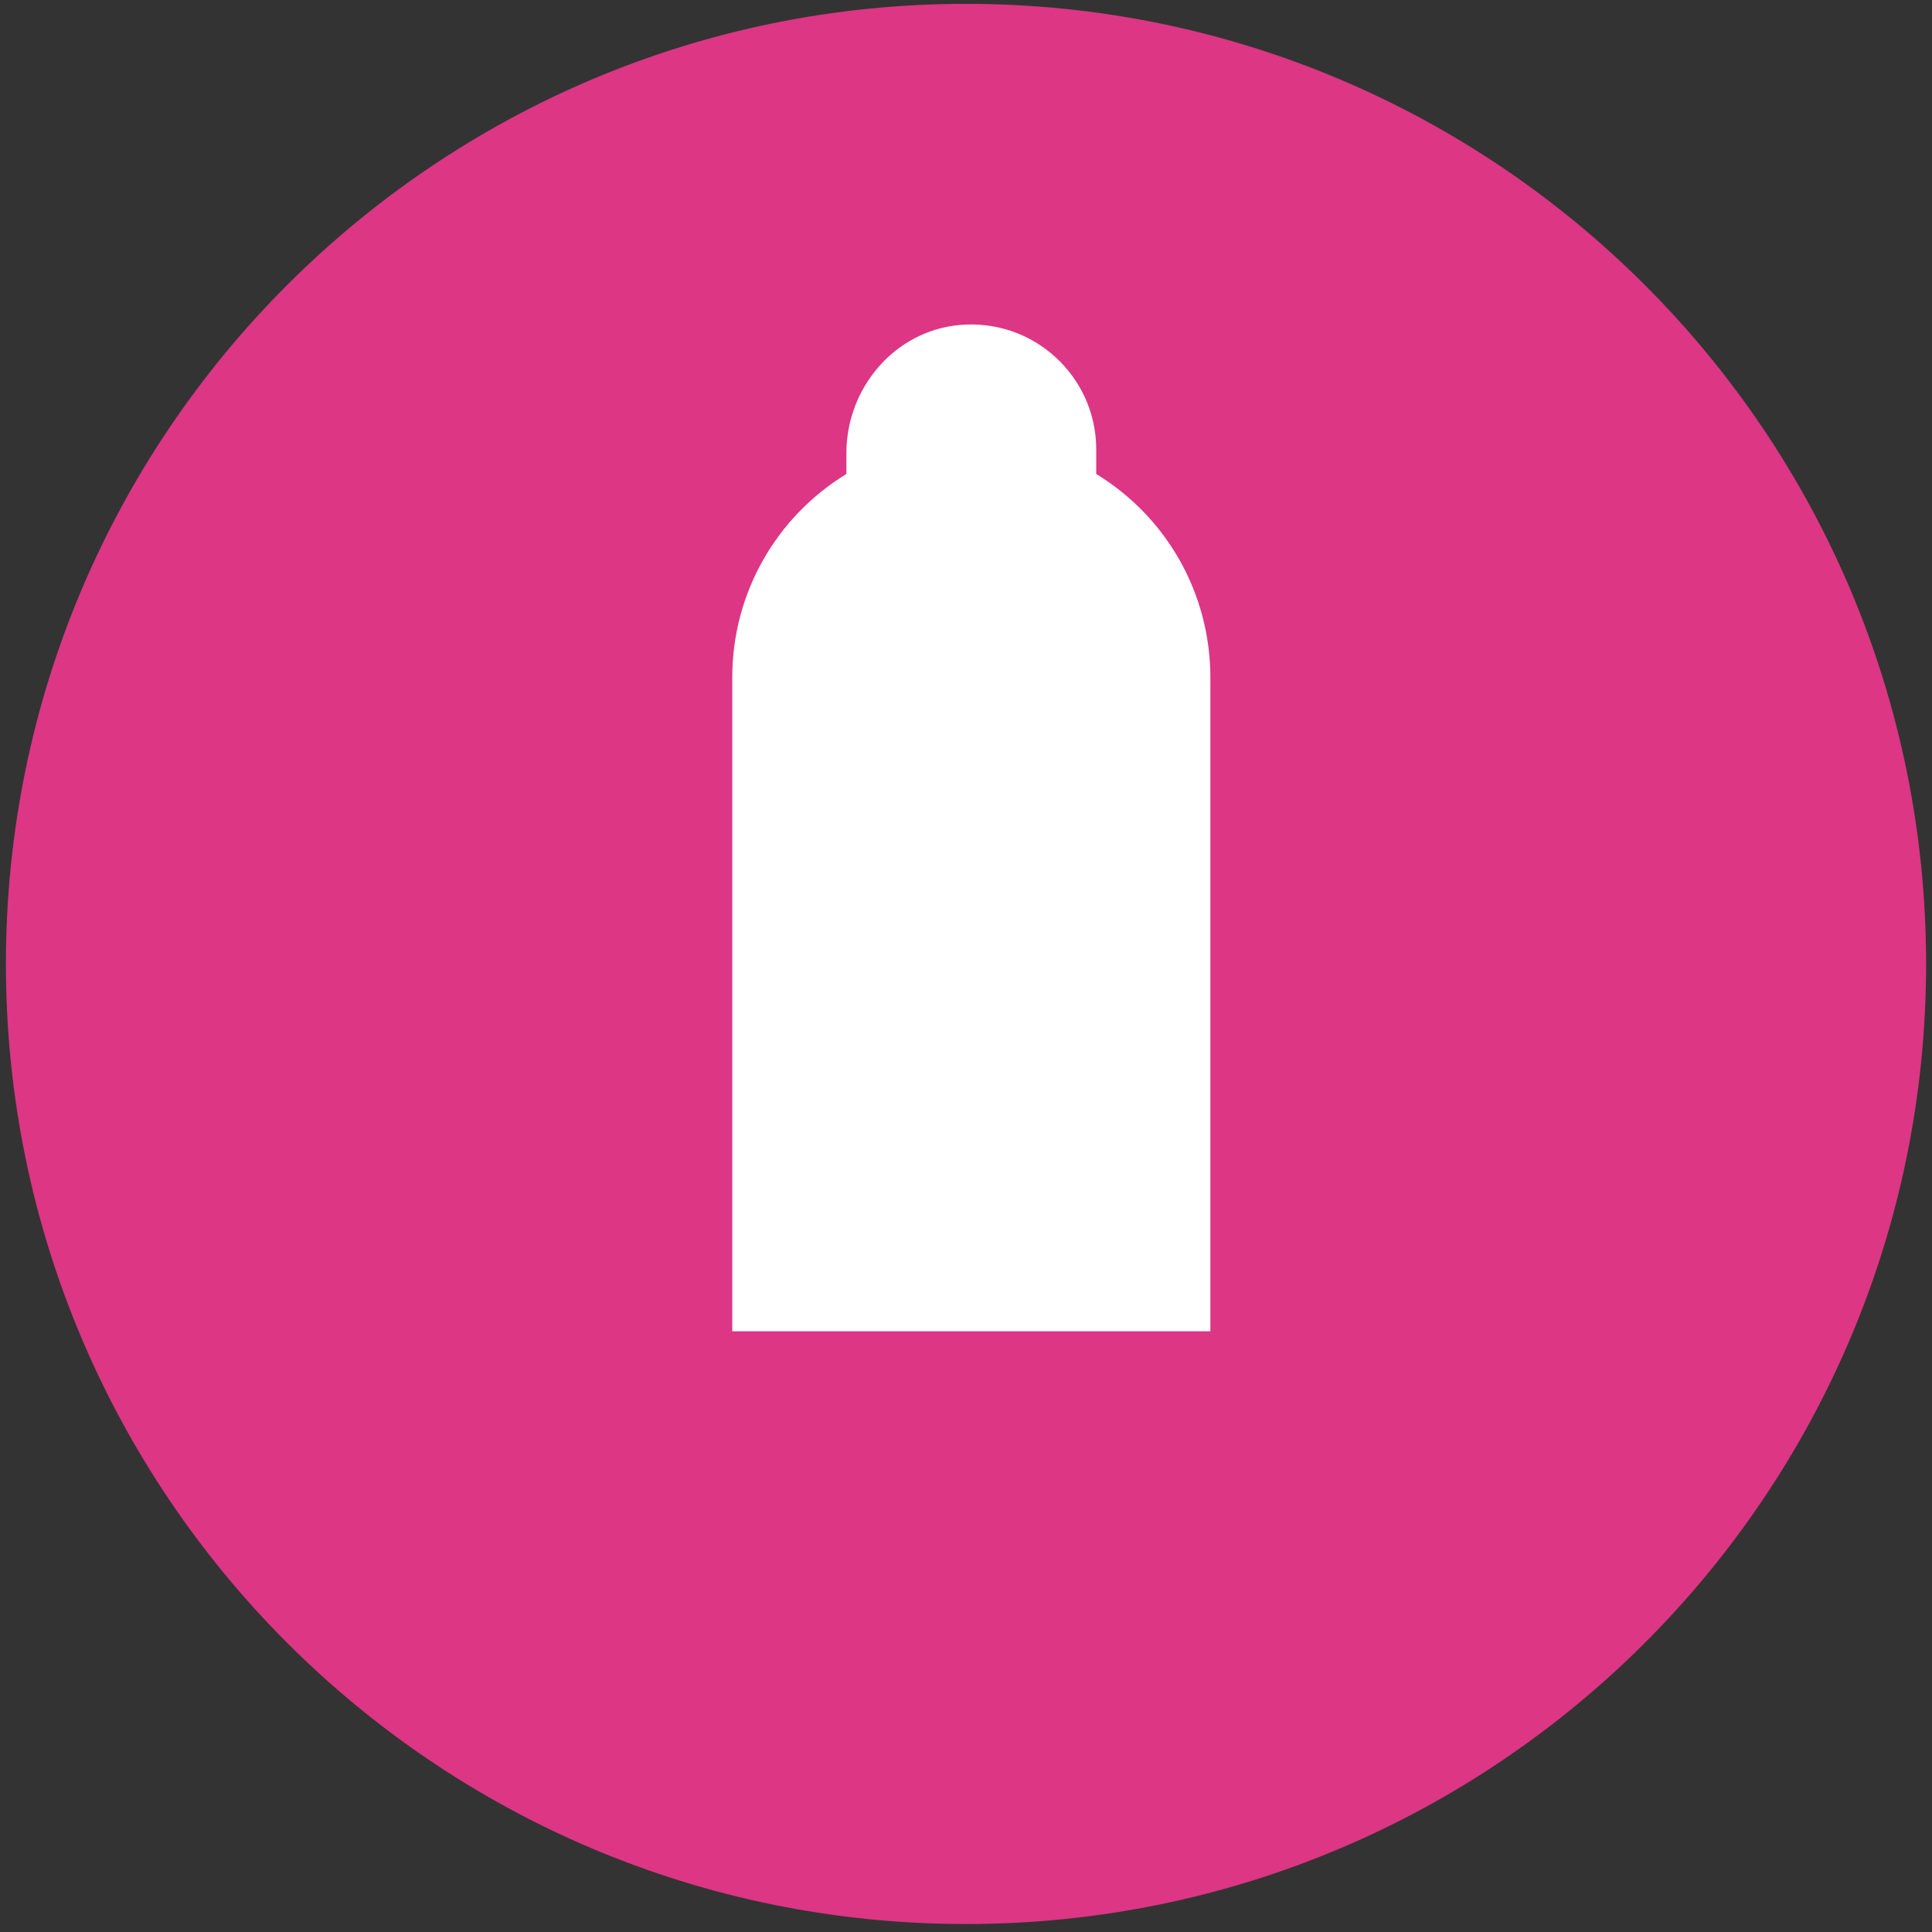 <svg width="131" height="131" viewBox="0 0 131 131" fill="none" xmlns="http://www.w3.org/2000/svg">
<rect x="0" y="0" width="131" height="131" fill="#333333" stroke="none"/>
<g id="Group 51">
<path id="Vector" d="M65.5 130.46C101.453 130.46 130.6 101.313 130.6 65.36C130.6 29.406 101.453 0.26 65.5 0.26C29.546 0.26 0.4 29.406 0.4 65.36C0.4 101.313 29.546 130.46 65.5 130.46Z" fill="#DC3684"/>
<path id="Vector_2" d="M82.08 90.268H49.65V45.948C49.65 40.258 52.59 35.078 57.39 32.138V30.718C57.39 26.308 60.66 22.448 65.04 22.038C70.08 21.568 74.33 25.528 74.33 30.468V32.138C79.14 35.078 82.07 40.268 82.07 45.948V90.268H82.08Z" fill="white"/>
</g>
</svg>
